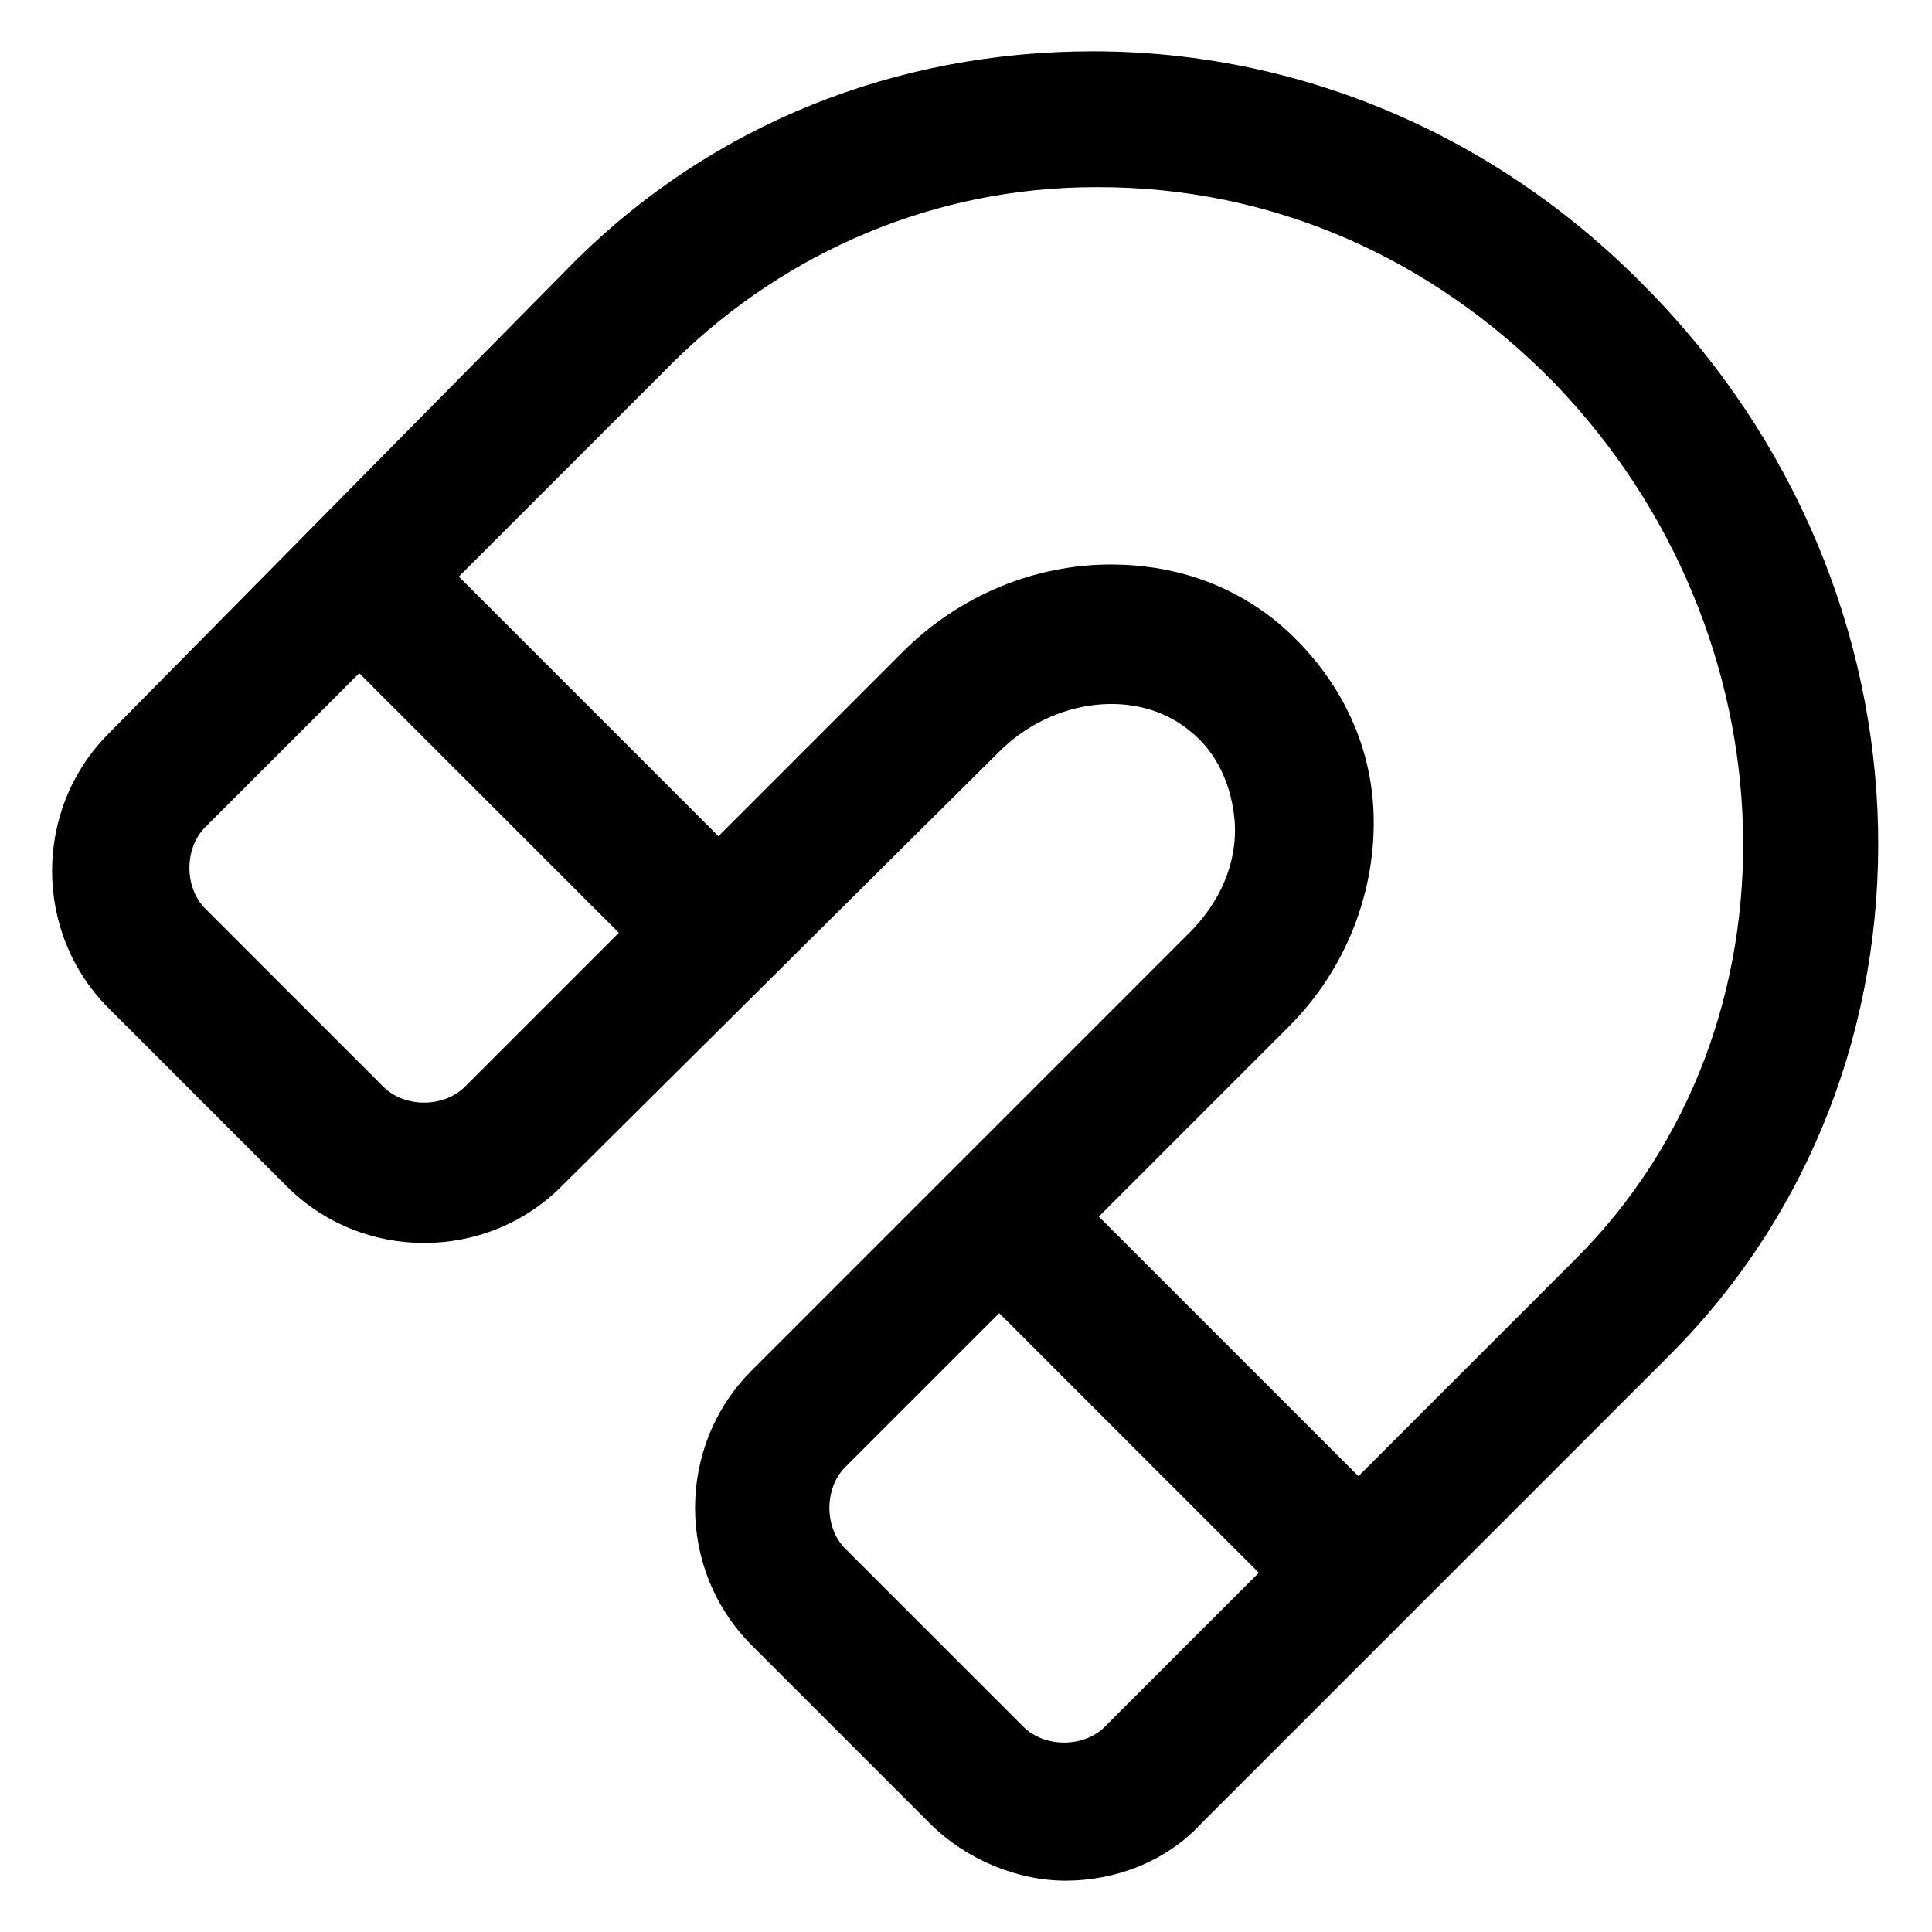<?xml version="1.0" encoding="utf-8"?>
<!-- Generator: Adobe Illustrator 22.0.0, SVG Export Plug-In . SVG Version: 6.00 Build 0)  -->
<svg version="1.1" id="lni_lni-magnet" xmlns="http://www.w3.org/2000/svg" xmlns:xlink="http://www.w3.org/1999/xlink" x="0px"
	 y="0px" viewBox="0 0 64 64" style="enable-background:new 0 0 64 64;" xml:space="preserve">
<path d="M54.5,9.5c-4.9-5-11.4-7.8-18.3-7.8c-6.5,0-12.6,2.4-17.2,7L3.6,24.3c-2.5,2.5-2.5,6.6,0,9.1l5.9,5.9c2.5,2.5,6.6,2.5,9.1,0
	l14.5-14.4c1.8-1.8,4.6-2.1,6.3-0.7c0.9,0.7,1.4,1.8,1.5,3c0.1,1.4-0.5,2.7-1.5,3.7L24.9,45.4c-2.5,2.5-2.5,6.6,0,9.1l5.9,5.9
	c1.2,1.2,2.9,1.9,4.5,1.9c1.6,0,3.3-0.6,4.5-1.9l15.5-15.5C64.8,35.4,64.5,19.6,54.5,9.5z M15.4,36c-0.7,0.7-2,0.7-2.7,0l-5.9-5.9
	c-0.7-0.7-0.7-2,0-2.7l5.1-5.1l8.6,8.6L15.4,36z M36.6,57.2c-0.7,0.7-2,0.7-2.7,0L28,51.3c-0.7-0.7-0.7-2,0-2.7l5.1-5.1l8.6,8.6
	L36.6,57.2z M52.2,41.7L45,48.9l-8.6-8.6l6.3-6.3c1.9-1.9,2.9-4.5,2.8-7.1c-0.1-2.5-1.3-4.7-3.2-6.3c-1.6-1.3-3.5-1.9-5.5-1.9
	c-2.5,0-5,1-6.9,2.9l-6.1,6.1l-8.6-8.6l7.2-7.2c3.7-3.6,8.6-5.7,13.9-5.7c0,0,0.1,0,0.1,0c5.7,0,11,2.3,15.1,6.5
	C59.5,21,59.9,34,52.2,41.7z"/>
</svg>
